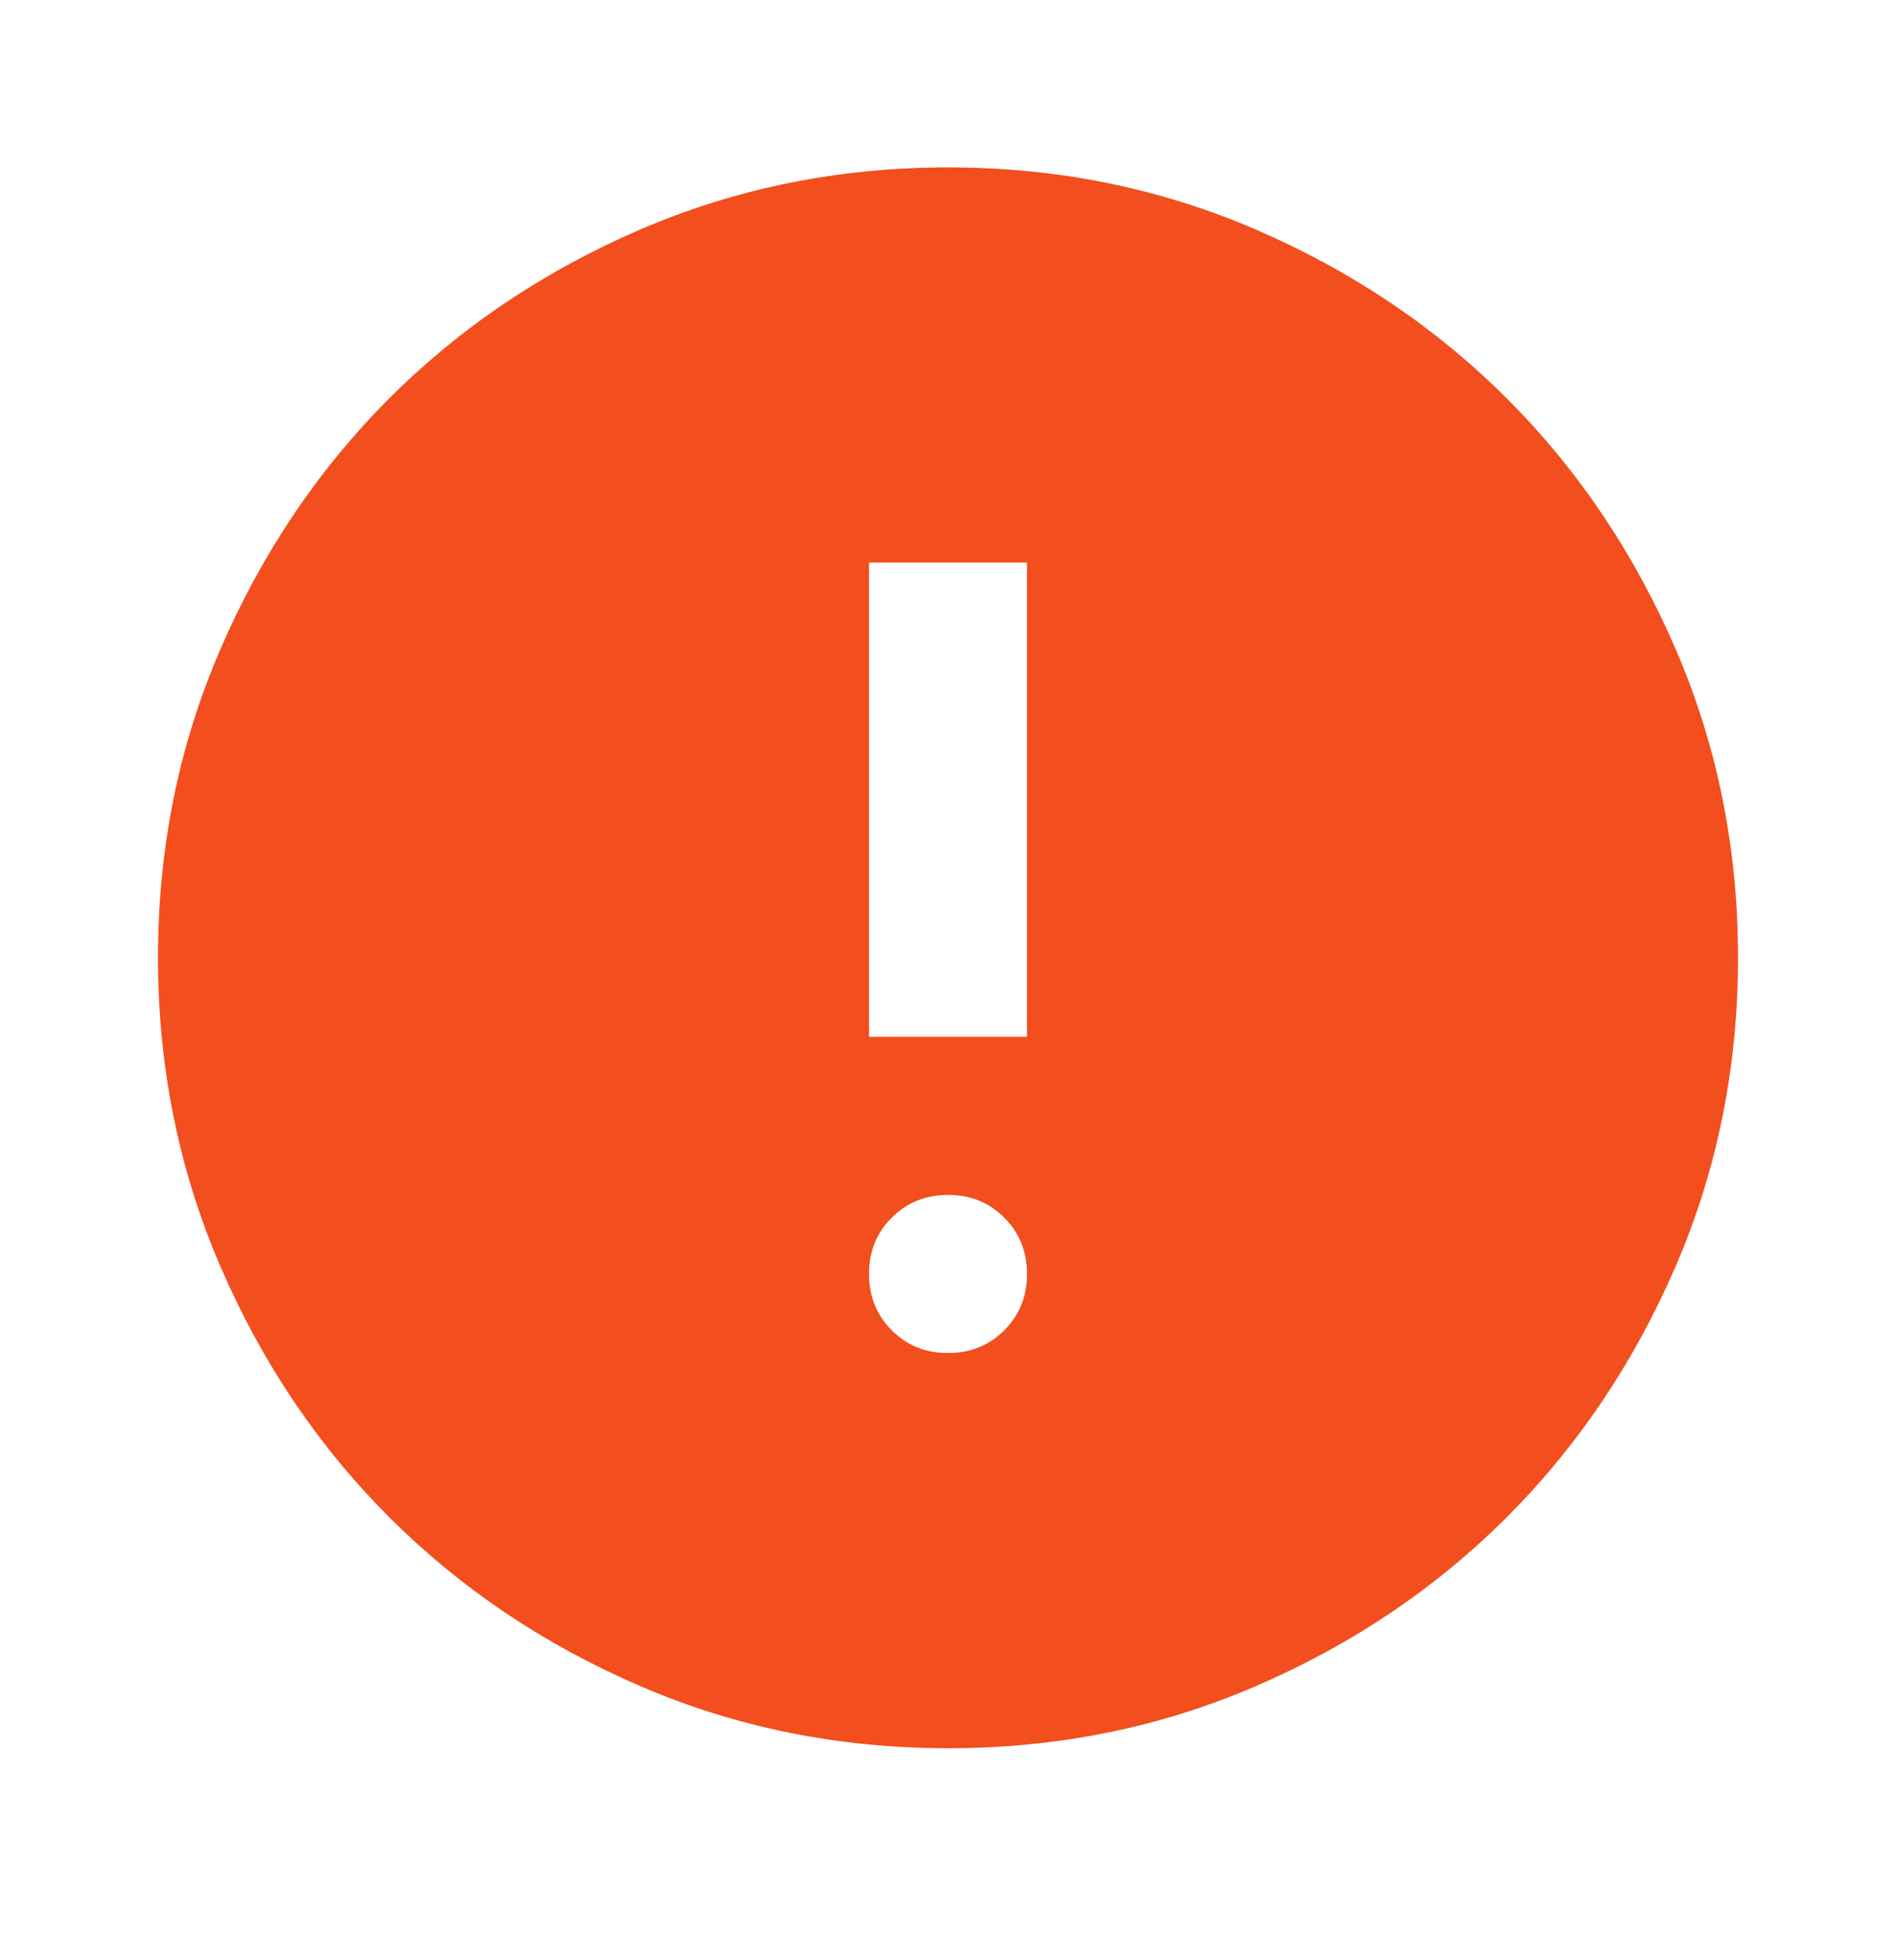 <svg width="30" height="31" viewBox="0 0 30 31" fill="none" xmlns="http://www.w3.org/2000/svg">
<path d="M15 21.397C15.354 21.397 15.651 21.277 15.891 21.037C16.131 20.797 16.251 20.5 16.25 20.147C16.25 19.793 16.13 19.496 15.89 19.256C15.65 19.016 15.353 18.896 15 18.897C14.646 18.897 14.349 19.017 14.109 19.257C13.869 19.497 13.749 19.794 13.75 20.147C13.75 20.501 13.87 20.798 14.11 21.038C14.35 21.278 14.647 21.398 15 21.397ZM13.75 16.397H16.25V8.897H13.75V16.397ZM15 27.647C13.271 27.647 11.646 27.319 10.125 26.662C8.604 26.006 7.281 25.115 6.156 23.991C5.031 22.866 4.141 21.543 3.485 20.022C2.829 18.501 2.501 16.876 2.5 15.147C2.5 13.418 2.828 11.793 3.485 10.272C4.142 8.751 5.032 7.428 6.156 6.303C7.281 5.178 8.604 4.288 10.125 3.632C11.646 2.976 13.271 2.648 15 2.647C16.729 2.647 18.354 2.975 19.875 3.632C21.396 4.289 22.719 5.179 23.844 6.303C24.969 7.428 25.86 8.751 26.516 10.272C27.173 11.793 27.501 13.418 27.5 15.147C27.5 16.876 27.172 18.501 26.515 20.022C25.858 21.543 24.968 22.866 23.844 23.991C22.719 25.116 21.396 26.007 19.875 26.663C18.354 27.32 16.729 27.648 15 27.647Z" fill="#F24E1E"/>
</svg>
